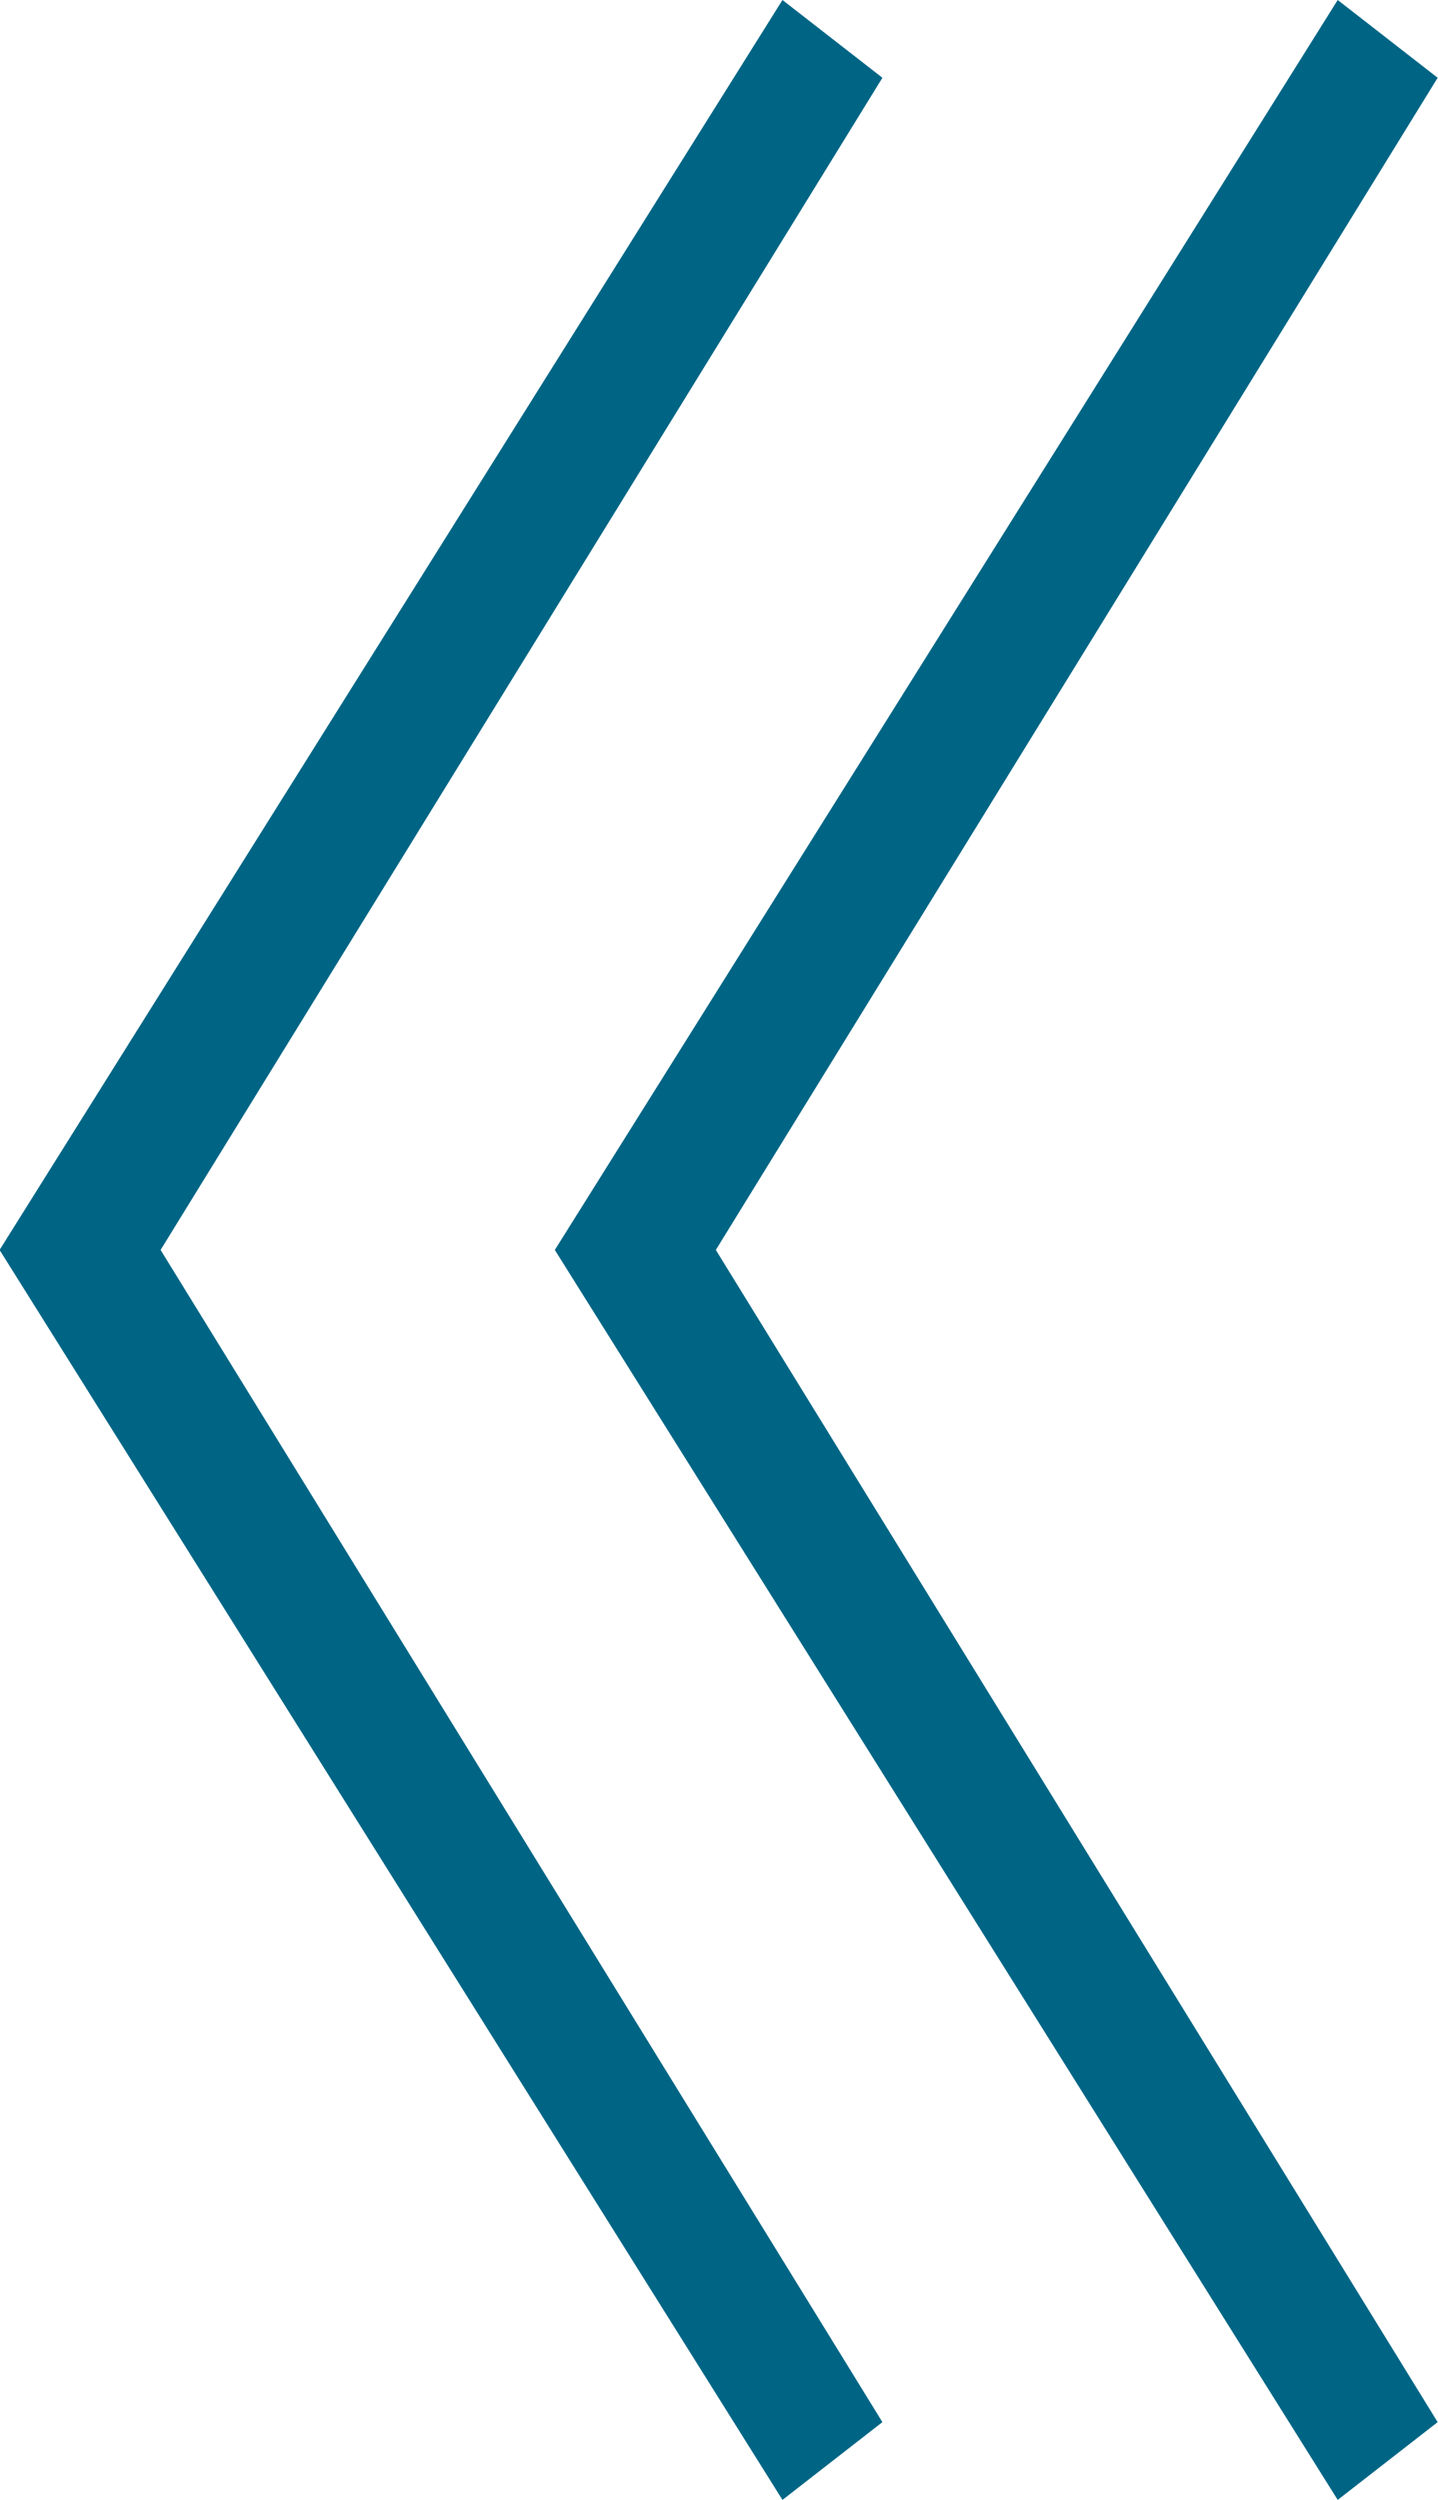 <svg id="patient_left.svg" xmlns="http://www.w3.org/2000/svg" width="20.719" height="36" viewBox="0 0 20.719 36">
  <defs>
    <style>
      .cls-1 {
        fill: #006585;
        fill-rule: evenodd;
      }
    </style>
  </defs>
  <path id="_" data-name="&lt;" class="cls-1" d="M409.526,7805.43l-1.44-1.12-11.28,18,11.28,18,1.44-1.12-10.4-16.88Z" transform="translate(-388.812 -7804.31)"/>
  <path id="_2" data-name="&lt;" class="cls-1" d="M401.526,7805.43l-1.44-1.12-11.28,18,11.28,18,1.44-1.12-10.4-16.88Z" transform="translate(-388.812 -7804.31)"/>
</svg>
